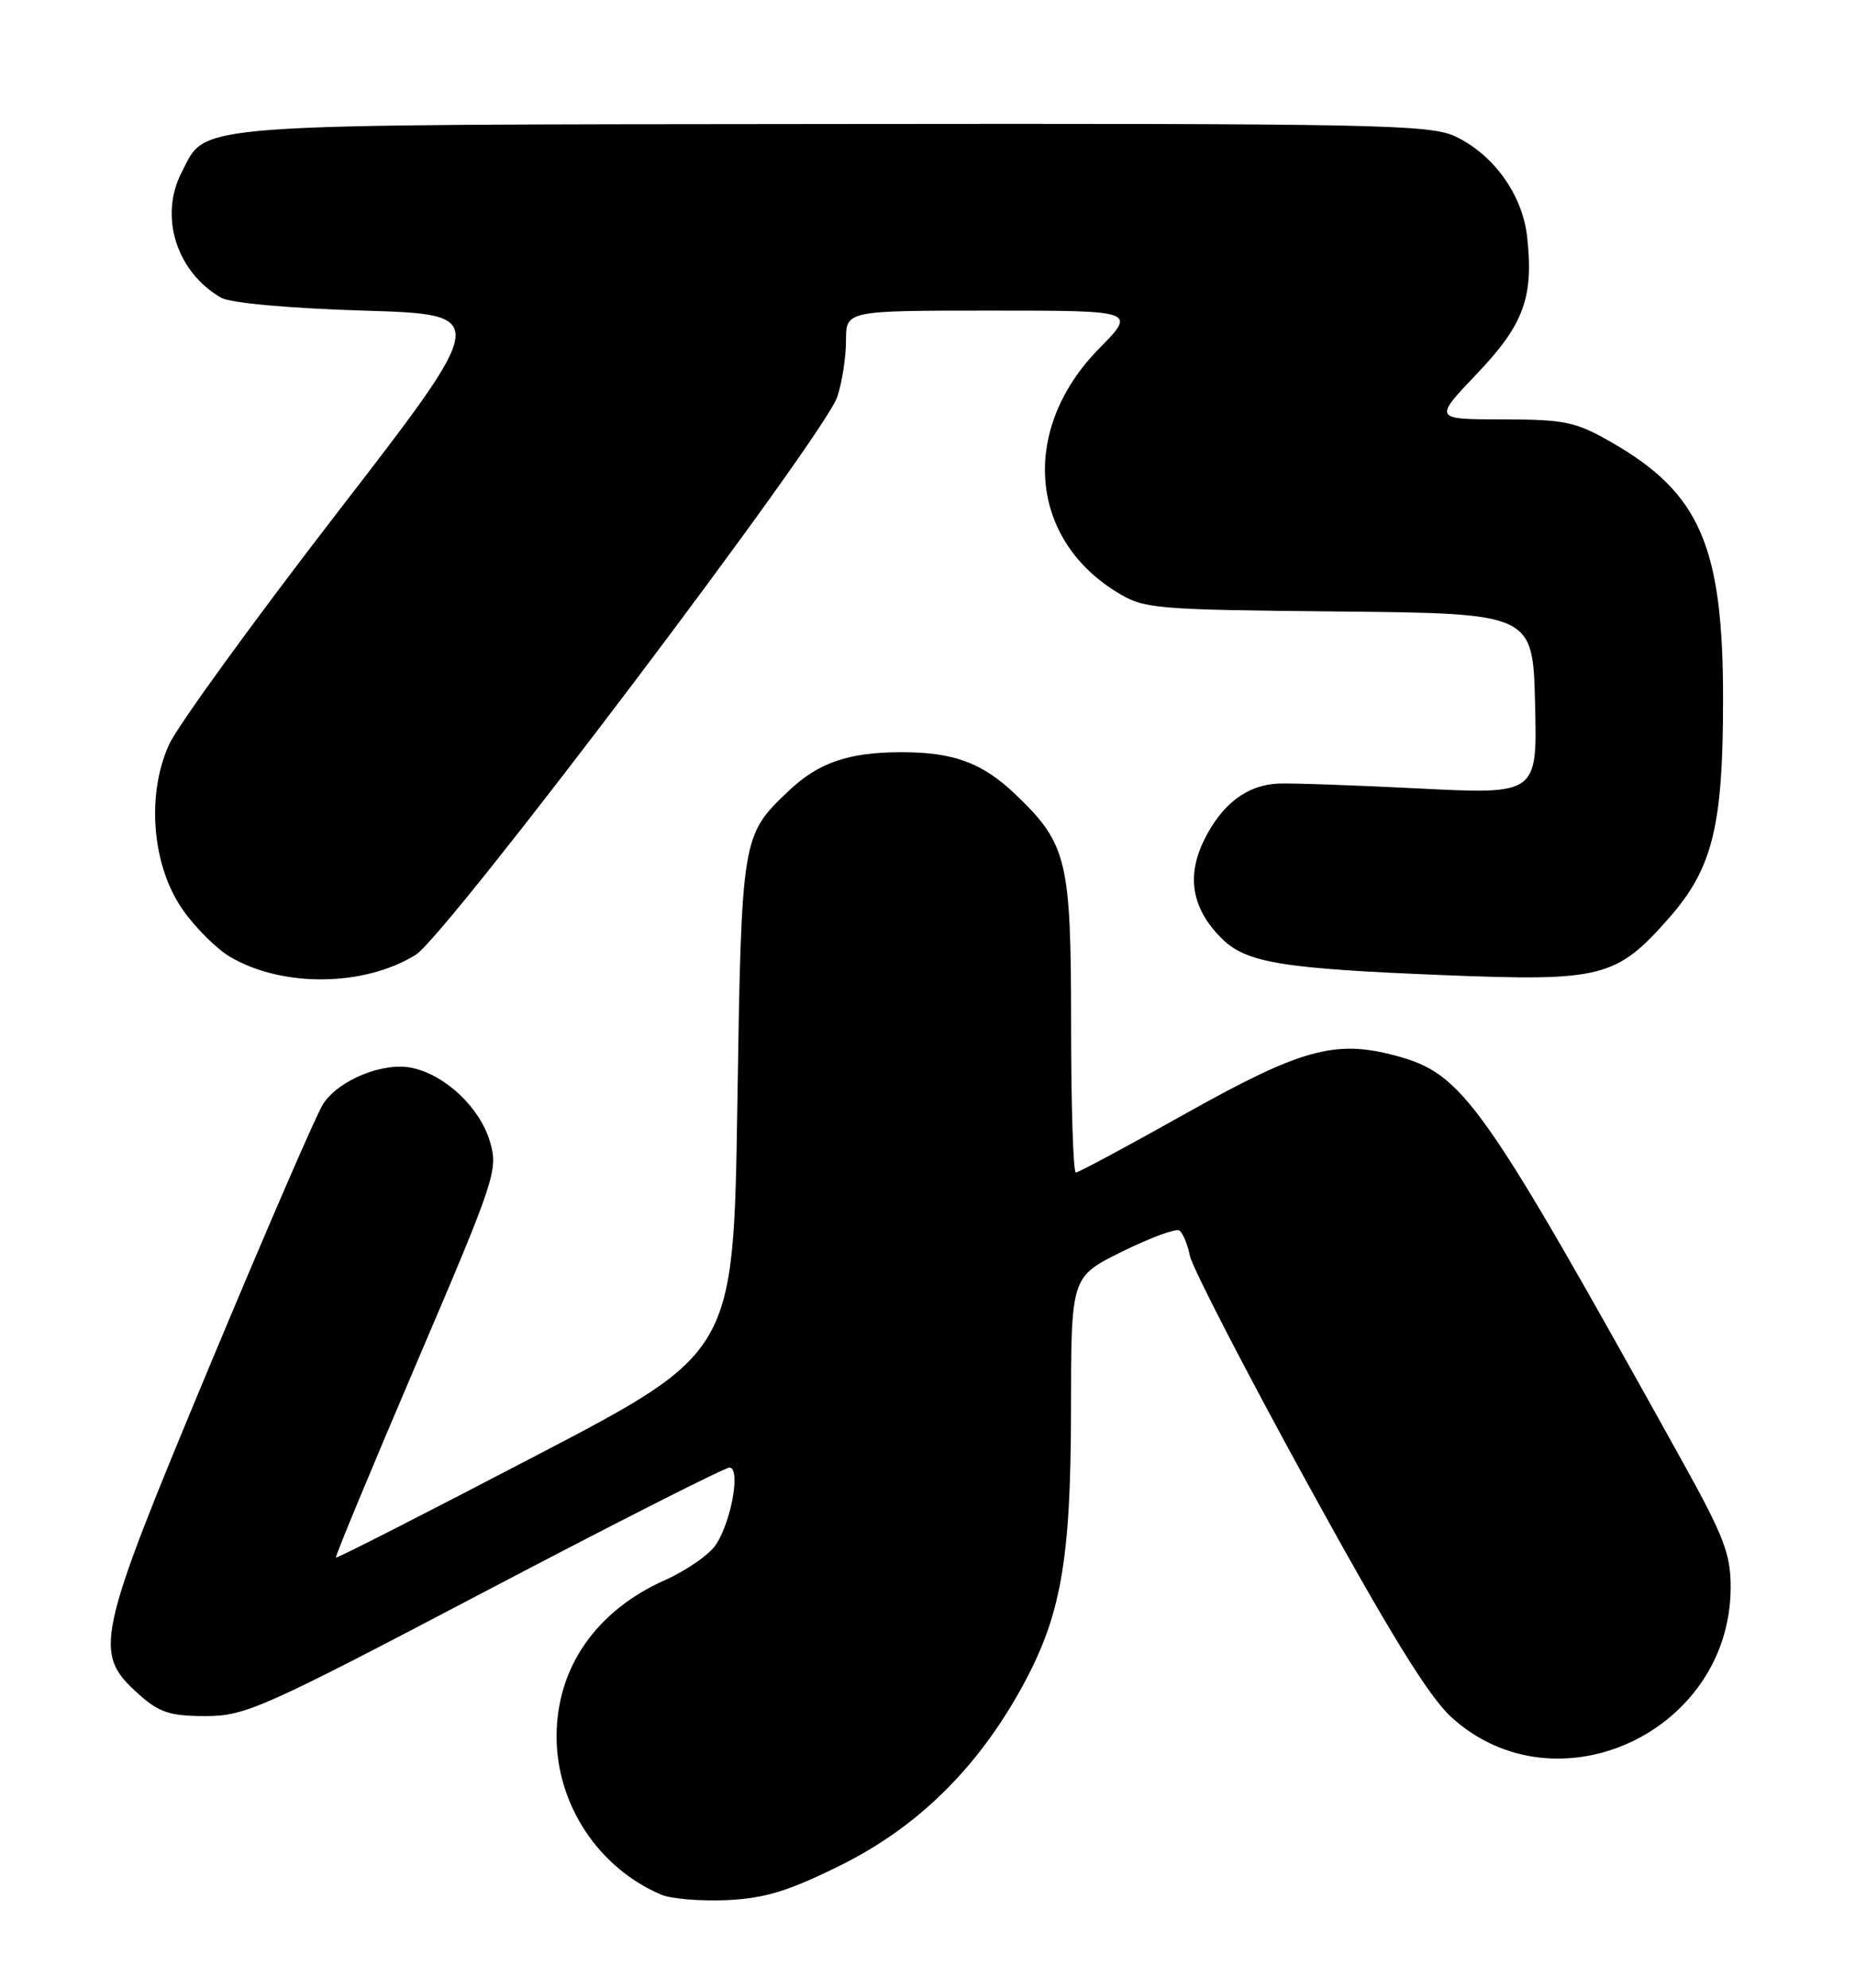 <?xml version="1.0" encoding="UTF-8" standalone="no"?>
<!DOCTYPE svg PUBLIC "-//W3C//DTD SVG 1.1//EN" "http://www.w3.org/Graphics/SVG/1.1/DTD/svg11.dtd" >
<svg xmlns="http://www.w3.org/2000/svg" xmlns:xlink="http://www.w3.org/1999/xlink" version="1.1" viewBox="0 0 239 256">
 <g >
 <path fill="currentColor"
d=" M 108.29 240.22 C 118.06 235.38 125.69 227.96 131.42 217.72 C 136.69 208.29 137.97 201.22 137.99 181.46 C 138.00 164.43 138.00 164.43 144.56 161.19 C 148.17 159.41 151.49 158.18 151.93 158.46 C 152.38 158.73 153.00 160.21 153.31 161.73 C 153.62 163.25 160.43 176.43 168.43 191.00 C 179.01 210.26 184.09 218.50 187.01 221.16 C 200.54 233.42 222.90 223.06 222.98 204.48 C 223.00 200.18 222.12 197.88 216.91 188.48 C 190.83 141.52 188.56 138.31 179.81 135.95 C 172.06 133.86 167.63 135.08 152.86 143.35 C 145.36 147.56 138.95 151.00 138.61 151.00 C 138.28 151.00 138.00 142.43 138.00 131.96 C 138.00 110.76 137.49 108.67 130.84 102.31 C 126.54 98.20 122.82 96.84 115.95 96.87 C 109.29 96.90 105.46 98.22 101.66 101.81 C 95.55 107.59 95.54 107.65 95.00 142.34 C 94.50 174.19 94.50 174.19 69.00 187.49 C 54.98 194.81 43.40 200.71 43.28 200.59 C 43.15 200.48 47.82 189.23 53.65 175.59 C 63.88 151.66 64.21 150.66 63.11 146.97 C 61.80 142.62 57.42 138.47 53.13 137.53 C 49.44 136.72 43.67 139.05 41.63 142.17 C 40.79 143.45 34.20 158.68 26.97 176.00 C 12.26 211.30 11.92 212.86 17.95 218.25 C 20.51 220.54 21.95 221.00 26.49 221.00 C 31.60 221.00 33.87 219.99 62.41 205.00 C 79.16 196.20 93.37 189.00 93.98 189.00 C 95.43 189.00 94.30 195.67 92.30 198.84 C 91.50 200.13 88.51 202.22 85.67 203.49 C 76.79 207.45 71.71 214.77 71.71 223.62 C 71.71 232.41 77.12 240.57 85.20 244.00 C 86.47 244.54 90.27 244.85 93.66 244.70 C 98.53 244.48 101.59 243.54 108.29 240.22 Z  M 53.55 122.97 C 57.56 120.49 106.23 56.11 107.88 51.10 C 108.50 49.23 109.00 45.97 109.00 43.85 C 109.00 40.00 109.00 40.00 127.71 40.00 C 146.42 40.00 146.42 40.00 141.59 44.91 C 131.52 55.14 132.49 69.17 143.77 76.18 C 147.38 78.42 148.31 78.51 172.50 78.75 C 197.50 79.00 197.50 79.00 197.78 90.66 C 198.07 102.31 198.07 102.31 182.78 101.54 C 174.38 101.12 166.23 100.83 164.68 100.91 C 160.65 101.10 157.44 103.54 155.16 108.14 C 152.83 112.85 153.55 117.01 157.38 120.83 C 160.53 123.99 165.07 124.74 186.04 125.58 C 206.36 126.40 208.26 125.92 215.03 118.23 C 220.66 111.83 222.00 106.41 222.00 90.00 C 222.00 70.35 219.02 63.49 207.64 56.97 C 203.01 54.31 201.62 54.02 193.60 54.01 C 184.70 54.00 184.70 54.00 190.27 48.15 C 196.34 41.80 197.63 38.26 196.75 30.44 C 196.14 25.07 192.45 19.92 187.53 17.58 C 184.25 16.03 177.47 15.89 107.37 15.97 C 23.15 16.06 26.71 15.80 23.41 22.18 C 20.47 27.86 22.73 35.03 28.49 38.34 C 29.67 39.02 37.22 39.71 46.84 40.00 C 63.17 40.50 63.17 40.50 43.47 66.00 C 32.64 80.03 22.88 93.47 21.78 95.89 C 18.82 102.39 19.59 111.53 23.56 117.18 C 25.19 119.50 27.94 122.23 29.67 123.24 C 36.43 127.19 46.91 127.07 53.55 122.97 Z "/>
</g>
</svg>